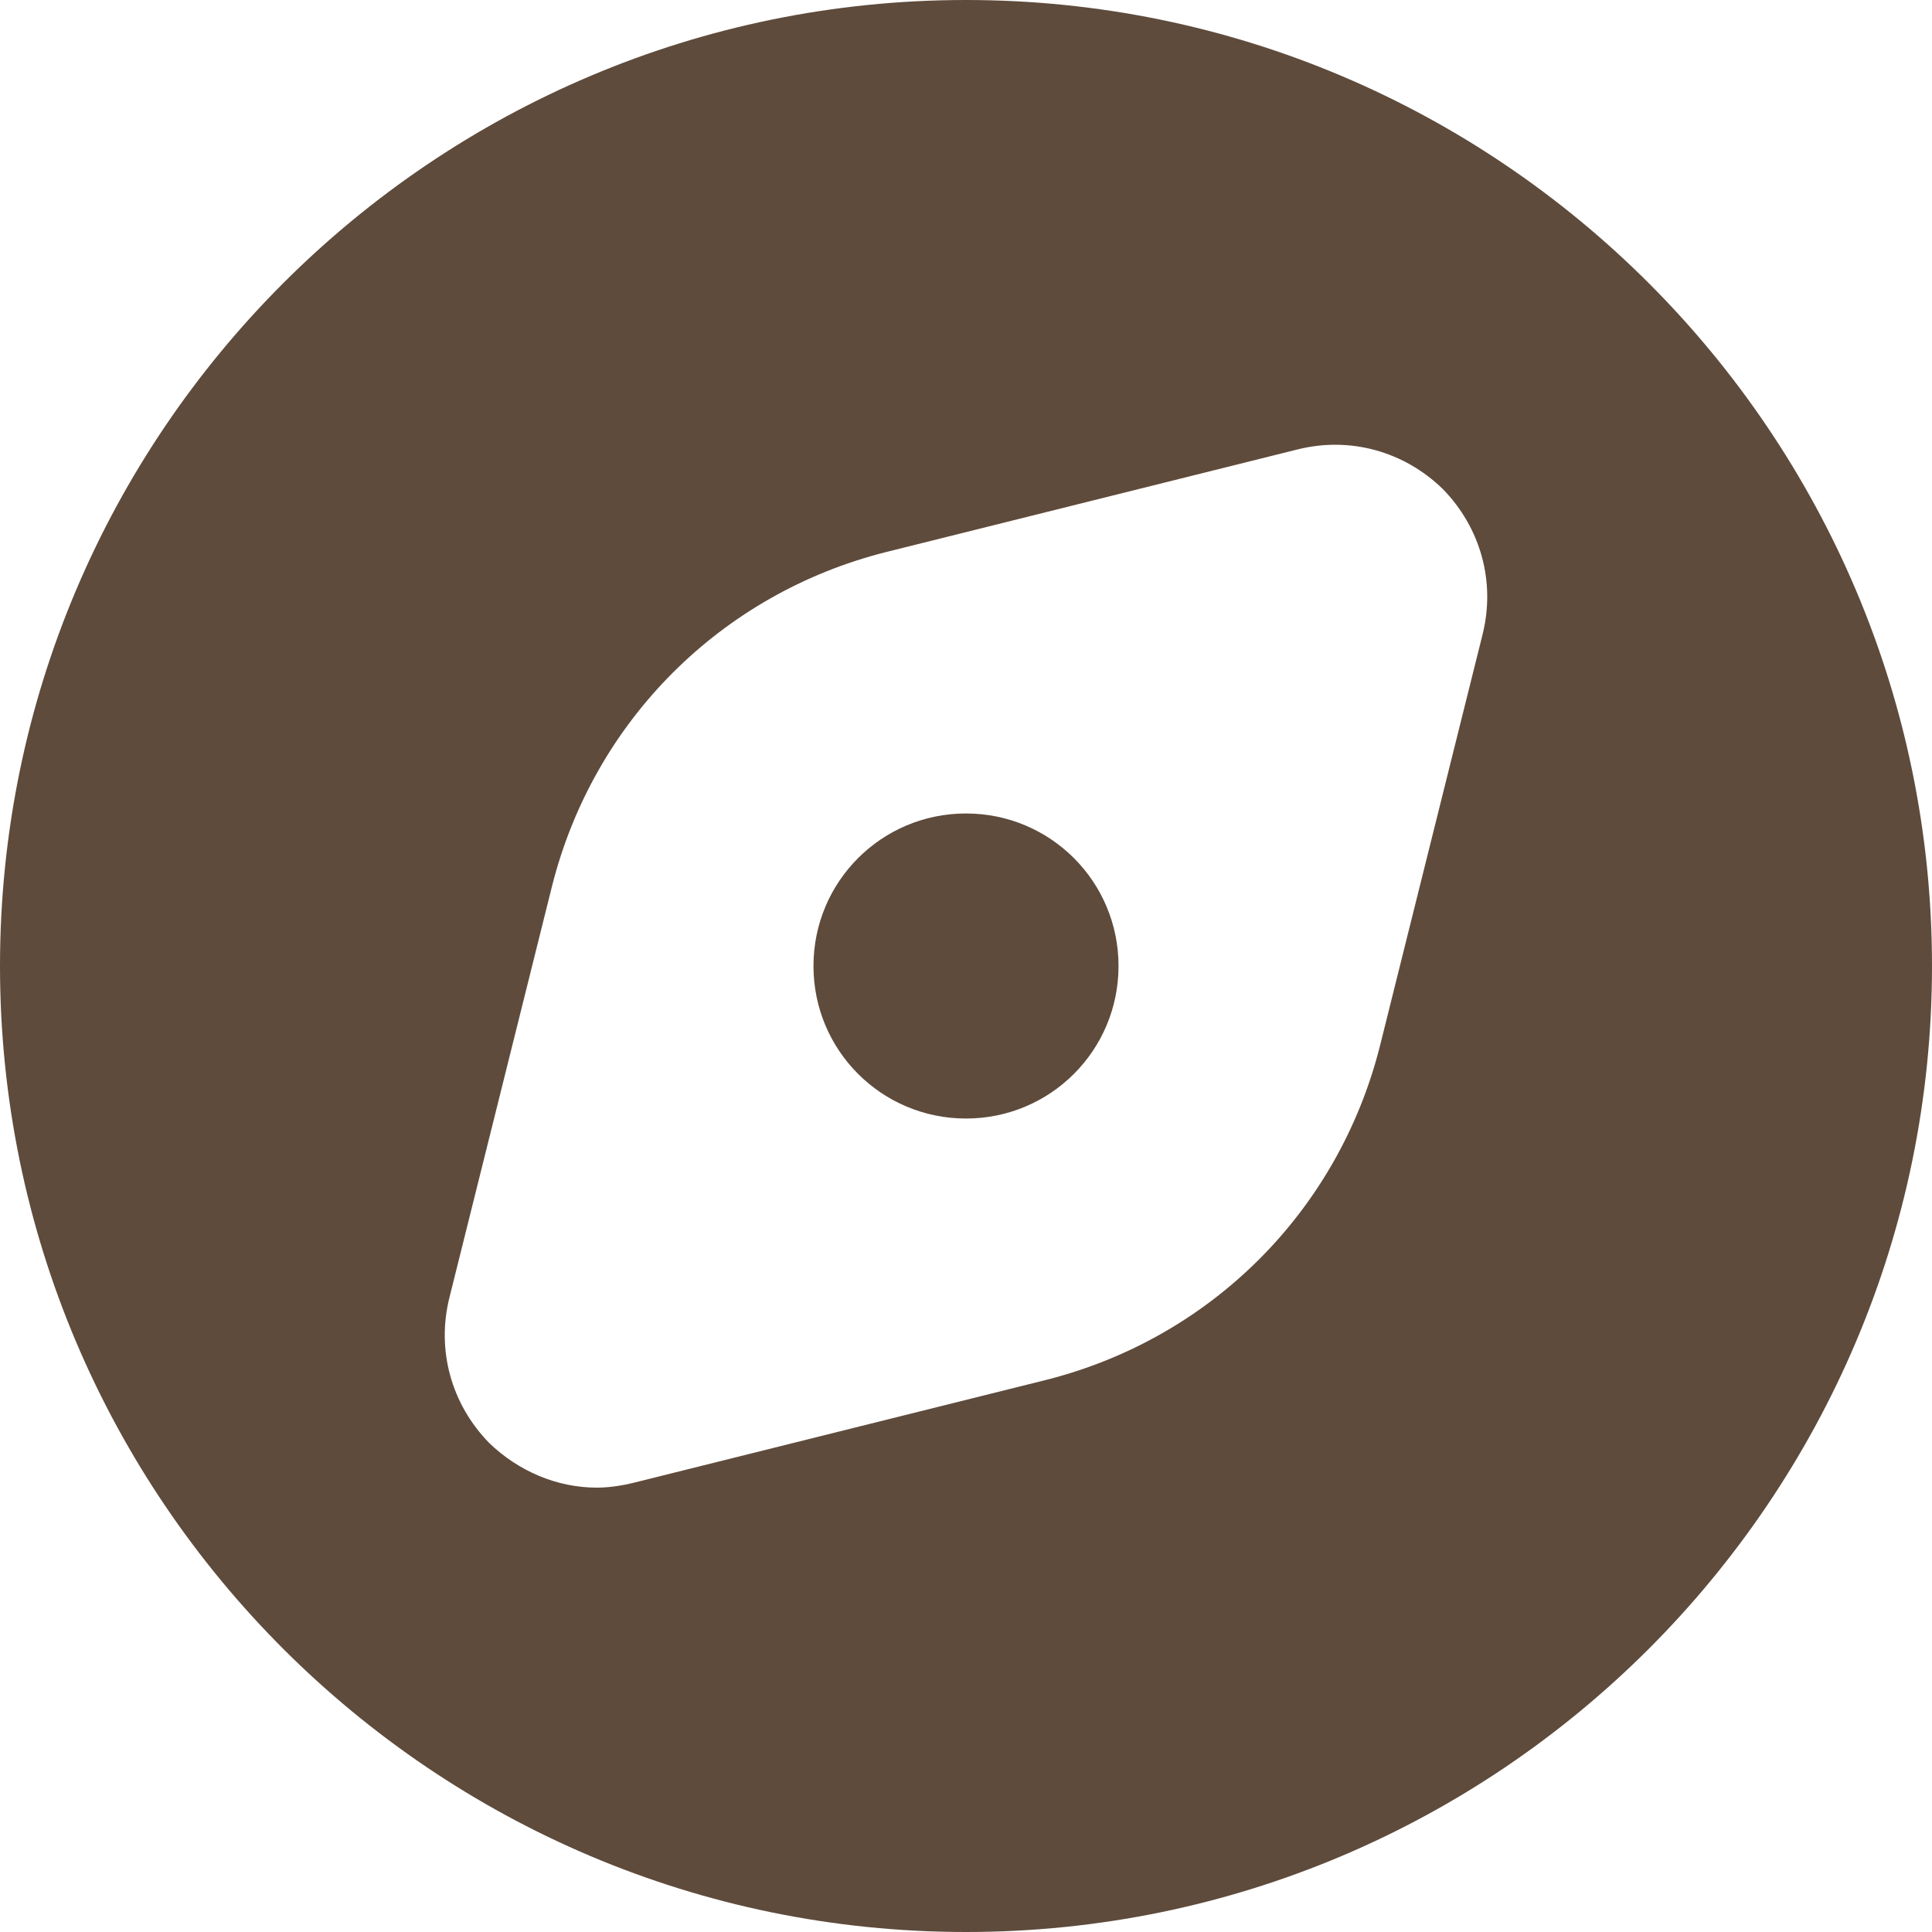 <svg width="19" height="19" viewBox="0 0 19 19" fill="none" xmlns="http://www.w3.org/2000/svg">
<path d="M11 9.5C11 10.33 10.33 11 9.5 11C8.67 11 8 10.33 8 9.5C8 8.67 8.67 8 9.5 8C10.33 8 11 8.67 11 9.5ZM19 9.5C19 14.74 14.74 19 9.5 19C4.26 19 0 14.74 0 9.5C0 4.26 4.26 0 9.5 0C14.74 0 19 4.26 19 9.5ZM14.19 4.81C13.81 4.44 13.28 4.29 12.76 4.42L8.71 5.43C7.09 5.84 5.84 7.09 5.43 8.71L4.42 12.76C4.29 13.28 4.44 13.81 4.81 14.19C5.1 14.47 5.48 14.63 5.87 14.63C5.99 14.63 6.12 14.61 6.24 14.58L10.29 13.57C11.91 13.16 13.16 11.91 13.57 10.29L14.58 6.24C14.71 5.72 14.56 5.19 14.19 4.81Z" fill="#5E4B3C"/>
</svg>
